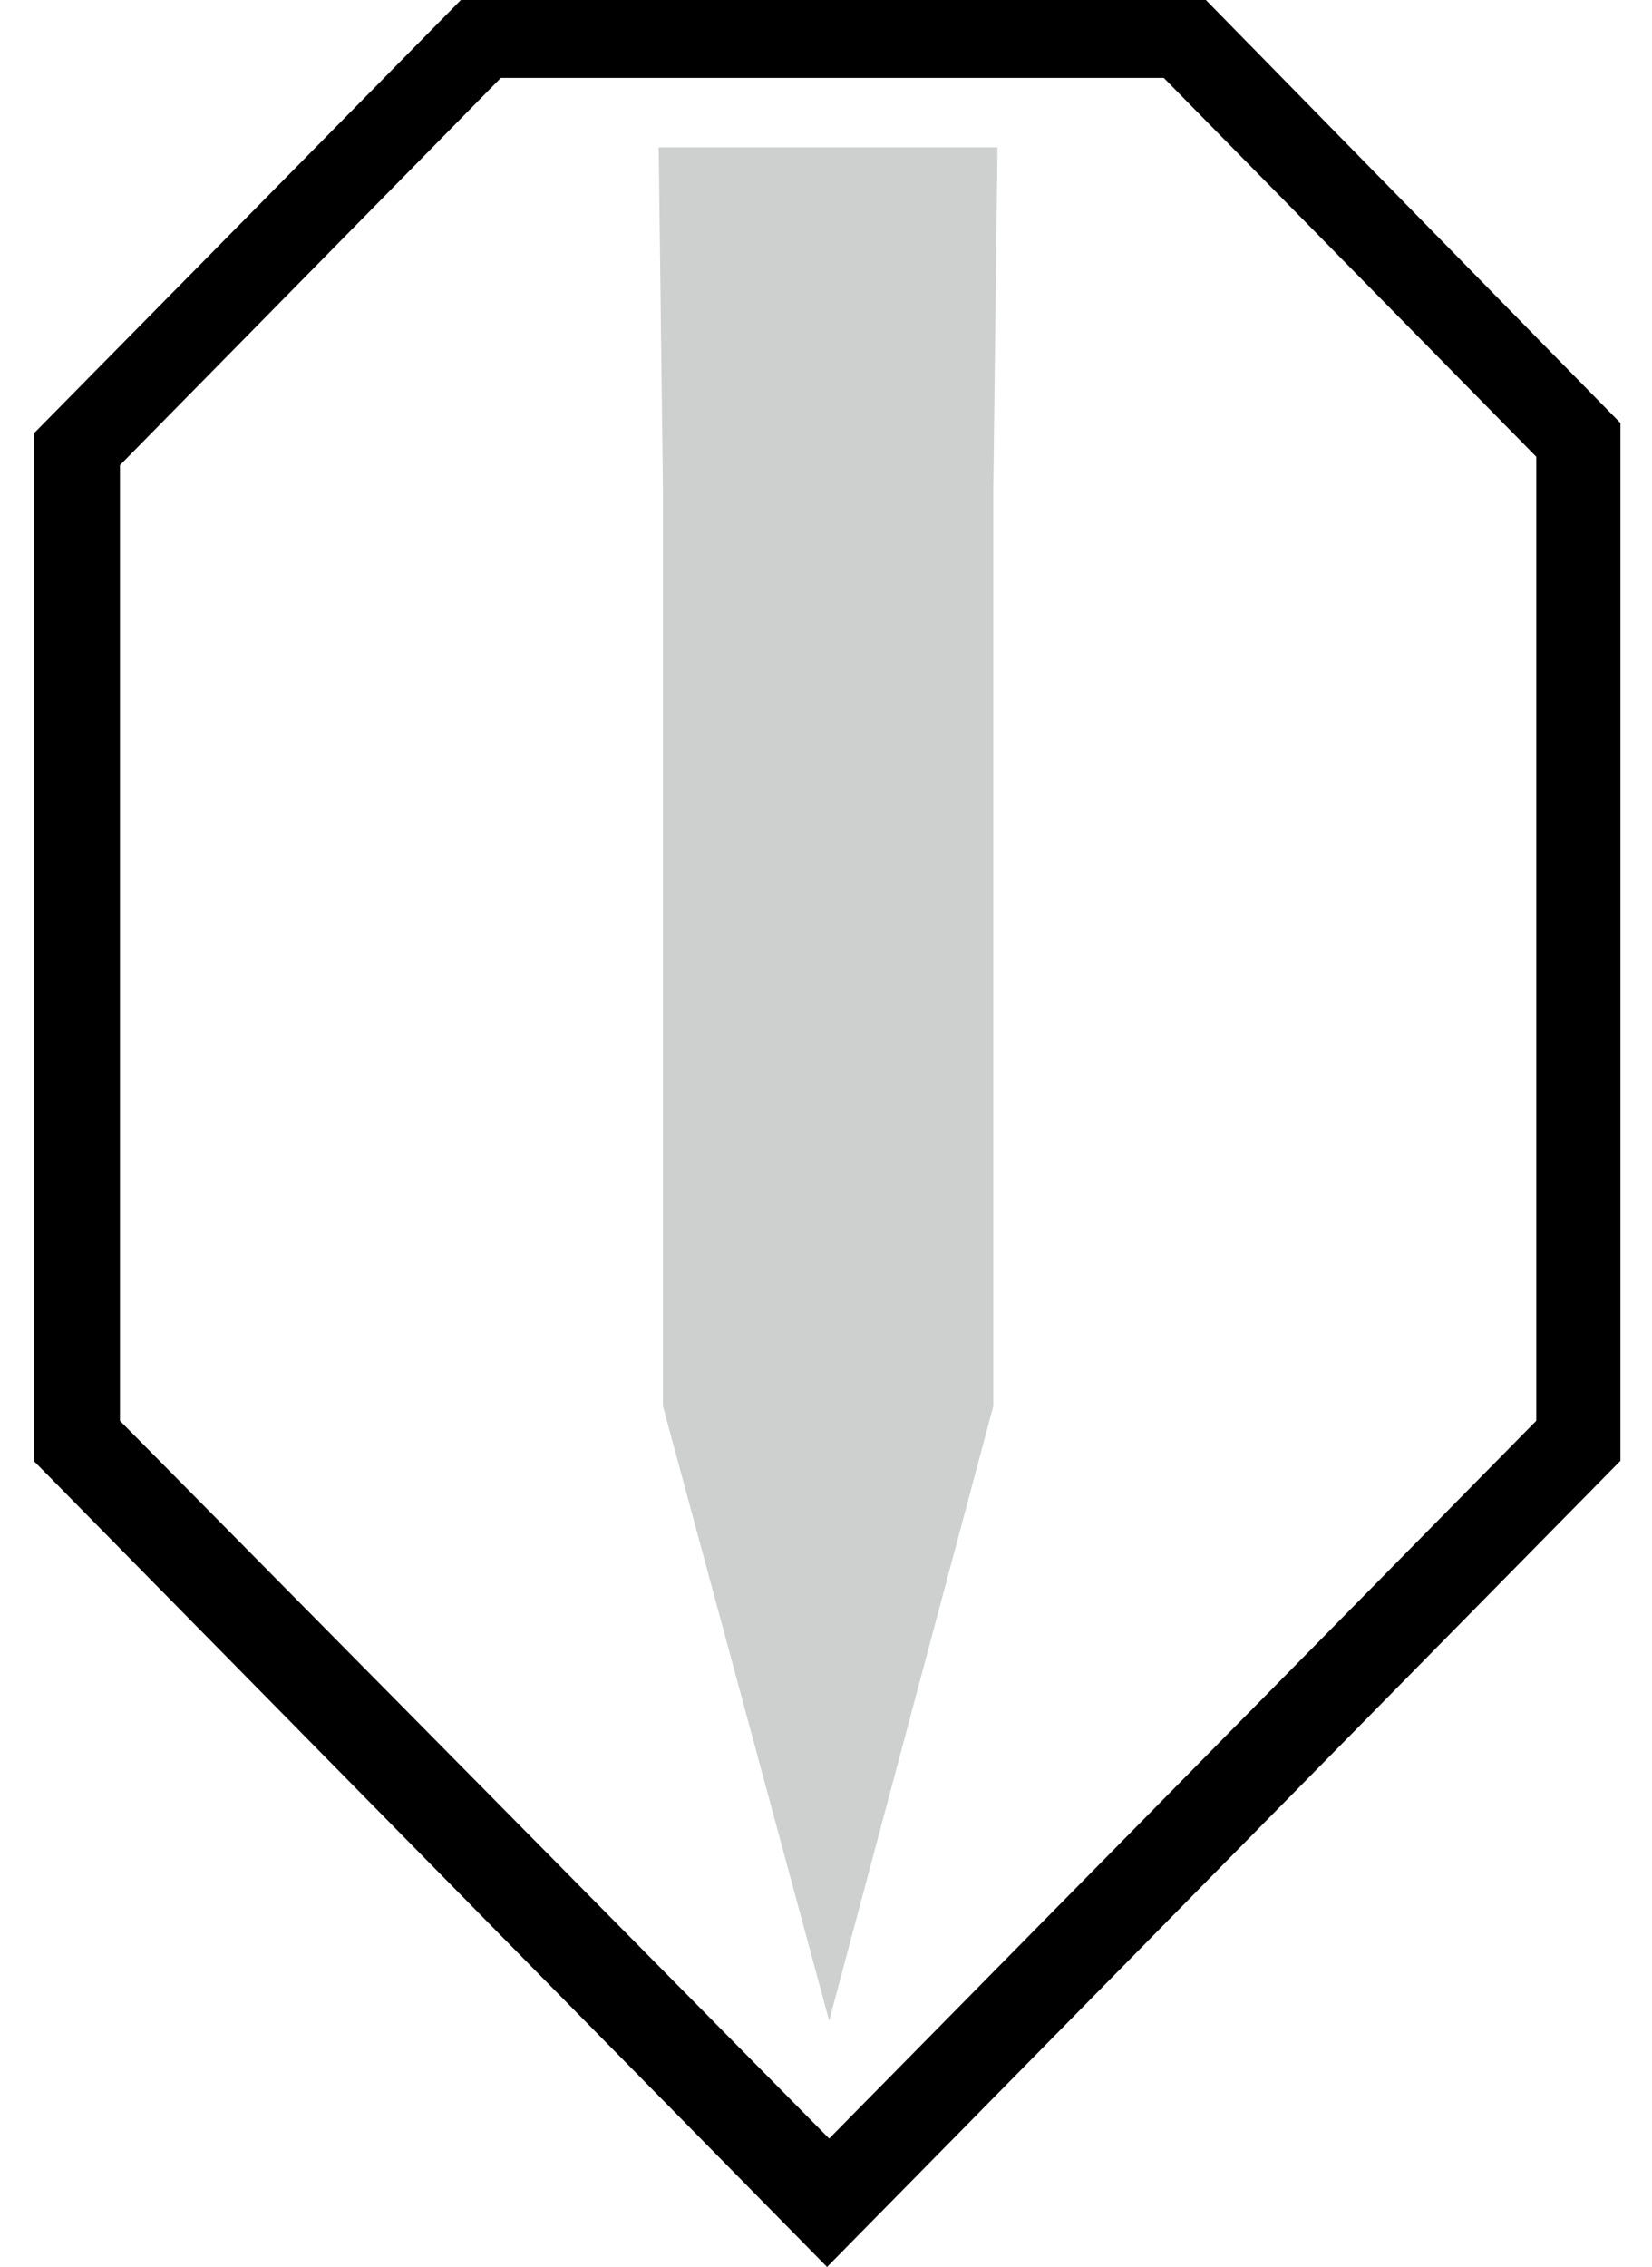 <?xml version="1.0" encoding="utf-8"?>
<!-- Generator: Adobe Illustrator 23.0.0, SVG Export Plug-In . SVG Version: 6.00 Build 0)  -->
<svg version="1.1" id="Слой_1" xmlns="http://www.w3.org/2000/svg" xmlns:xlink="http://www.w3.org/1999/xlink" x="0px" y="0px"
	 viewBox="0 0 78.5 107.7" style="enable-background:new 0 0 78.5 107.7;" xml:space="preserve">
<style type="text/css">
	.st0{fill-rule:evenodd;clip-rule:evenodd;fill:#CDD0CE;}
</style>
<g id="Layer_2">
	<polygon class="st0" points="54.3,29.3 69.5,29.3 69.5,29.3 69.5,29.3 54.3,29.3 54.3,29.3 	"/>
	<polygon class="st0" points="24.1,29.3 8.9,29.3 8.9,29.3 8.9,29.3 24.1,29.3 24.1,29.3 	"/>
	<polygon class="st0" points="31.3,7 47.4,7 47.2,23.2 47.2,23.2 47.2,66.8 39.4,96 31.5,66.8 31.5,23.2 31.5,23.2 	"/>
</g>
<path d="M77,69.4V20.1L57.3,0H21.9L1.6,20.6v48.8l37.7,38.3L77,69.4L77,69.4z M5.7,67.5V22.1L23.8,3.7h31.5l17.7,18v45.8l-33.6,34.1
	L5.7,67.5z"/>
</svg>

